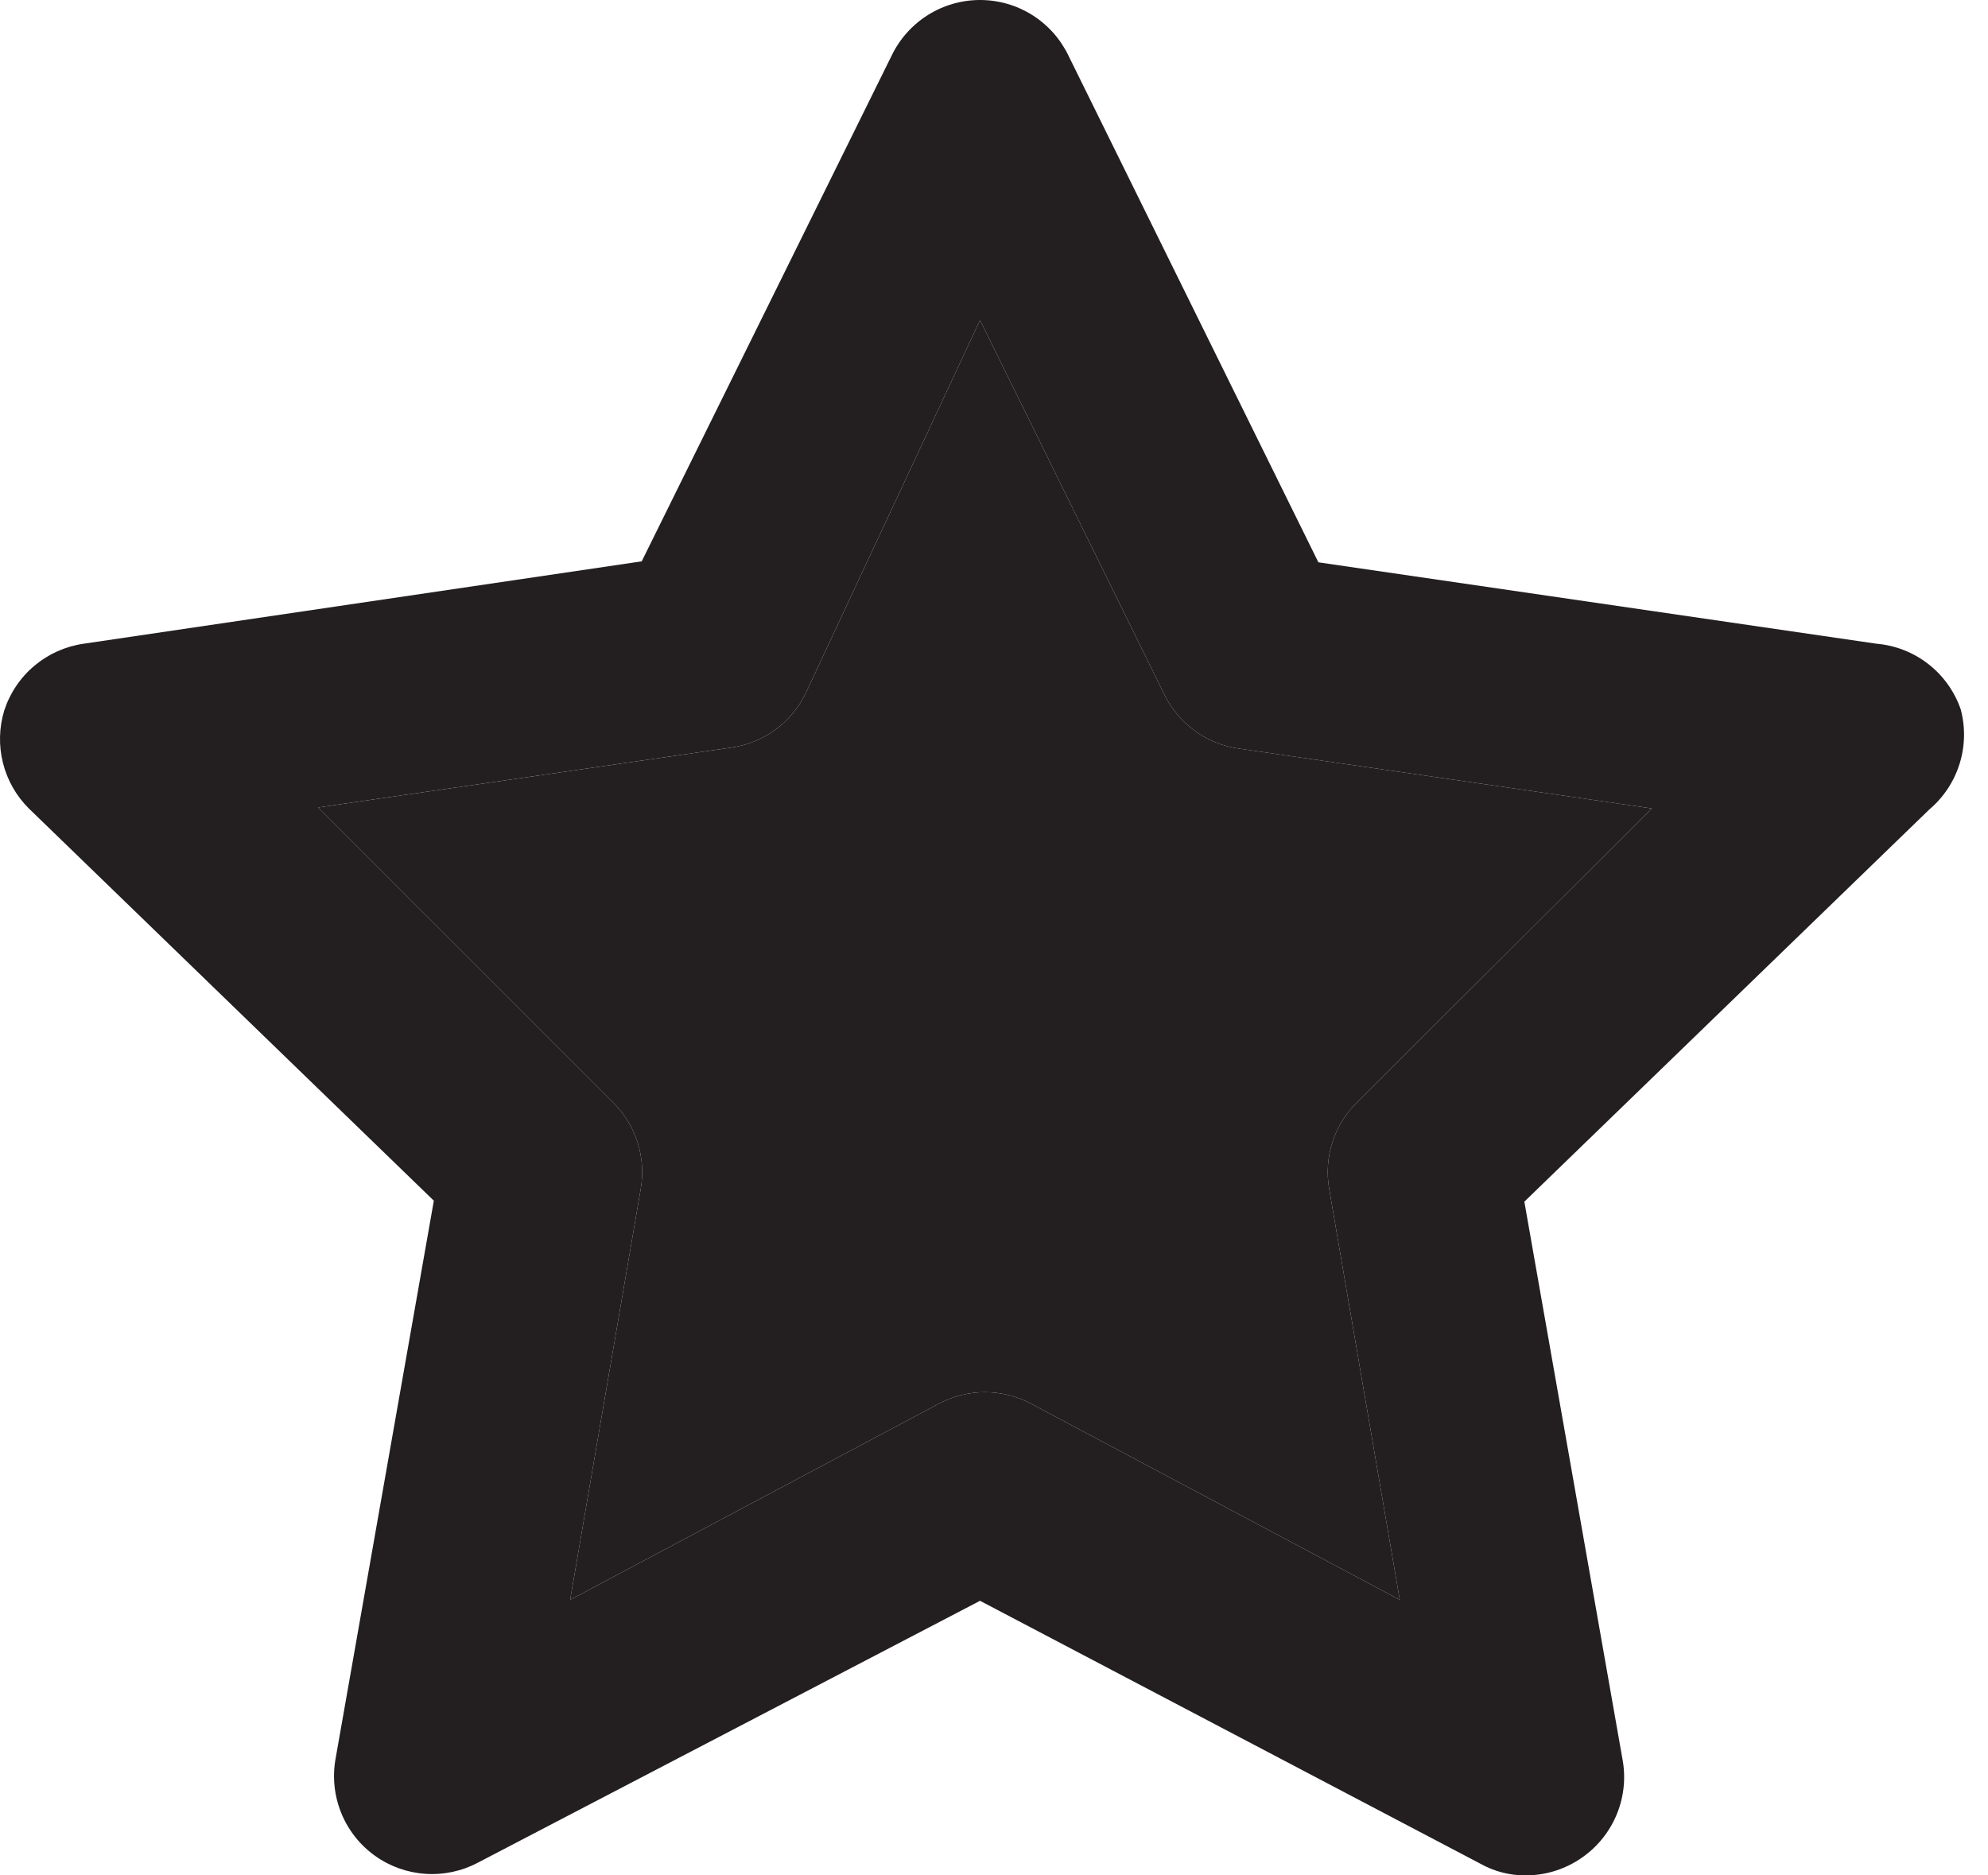 <svg width="53" height="50" viewBox="0 0 53 50" fill="none" xmlns="http://www.w3.org/2000/svg">
<path d="M52.273 18.914C52.108 18.435 51.808 18.015 51.409 17.704C51.01 17.393 50.529 17.205 50.025 17.162L35.148 14.992L28.481 1.475C28.267 1.033 27.933 0.66 27.517 0.399C27.101 0.138 26.619 0 26.128 0C25.637 0 25.156 0.138 24.74 0.399C24.324 0.66 23.989 1.033 23.775 1.475L17.108 14.966L2.232 17.162C1.748 17.231 1.293 17.434 0.919 17.748C0.544 18.062 0.266 18.475 0.114 18.94C-0.025 19.394 -0.037 19.877 0.078 20.338C0.193 20.798 0.432 21.219 0.768 21.554L11.566 32.012L8.951 46.863C8.858 47.353 8.907 47.859 9.092 48.323C9.277 48.786 9.591 49.187 9.997 49.477C10.392 49.76 10.859 49.927 11.344 49.959C11.828 49.991 12.313 49.888 12.742 49.66L26.128 42.679L39.462 49.686C39.829 49.893 40.244 50.001 40.665 50C41.219 50.002 41.759 49.828 42.208 49.503C42.613 49.213 42.927 48.812 43.112 48.349C43.298 47.886 43.347 47.379 43.253 46.889L40.639 32.038L51.437 21.58C51.814 21.261 52.093 20.84 52.241 20.368C52.389 19.896 52.401 19.392 52.273 18.914ZM36.194 29.372C35.888 29.668 35.658 30.035 35.526 30.441C35.394 30.846 35.363 31.278 35.436 31.698L37.318 42.653L27.488 37.424C27.11 37.223 26.688 37.117 26.259 37.117C25.831 37.117 25.409 37.223 25.03 37.424L15.2 42.653L17.082 31.698C17.155 31.278 17.124 30.846 16.992 30.441C16.86 30.035 16.631 29.668 16.324 29.372L8.48 21.528L19.488 19.933C19.911 19.874 20.314 19.712 20.66 19.462C21.006 19.211 21.286 18.879 21.474 18.495L26.128 8.534L31.044 18.521C31.232 18.905 31.512 19.237 31.858 19.488C32.205 19.739 32.607 19.901 33.031 19.959L44.038 21.554L36.194 29.372Z" fill="#231F20"/>
<path d="M36.194 29.372C35.888 29.668 35.658 30.035 35.526 30.441C35.394 30.846 35.363 31.278 35.436 31.698L37.318 42.653L27.488 37.424C27.11 37.223 26.688 37.117 26.259 37.117C25.831 37.117 25.409 37.223 25.03 37.424L15.2 42.653L17.082 31.698C17.155 31.278 17.124 30.846 16.992 30.441C16.86 30.035 16.631 29.668 16.324 29.372L8.48 21.528L19.488 19.933C19.911 19.874 20.314 19.712 20.66 19.462C21.006 19.211 21.286 18.879 21.474 18.495L26.128 8.534L31.044 18.521C31.232 18.905 31.512 19.237 31.858 19.488C32.205 19.739 32.607 19.901 33.031 19.959L44.038 21.554L36.194 29.372Z" fill="#231F20"/>
</svg>
